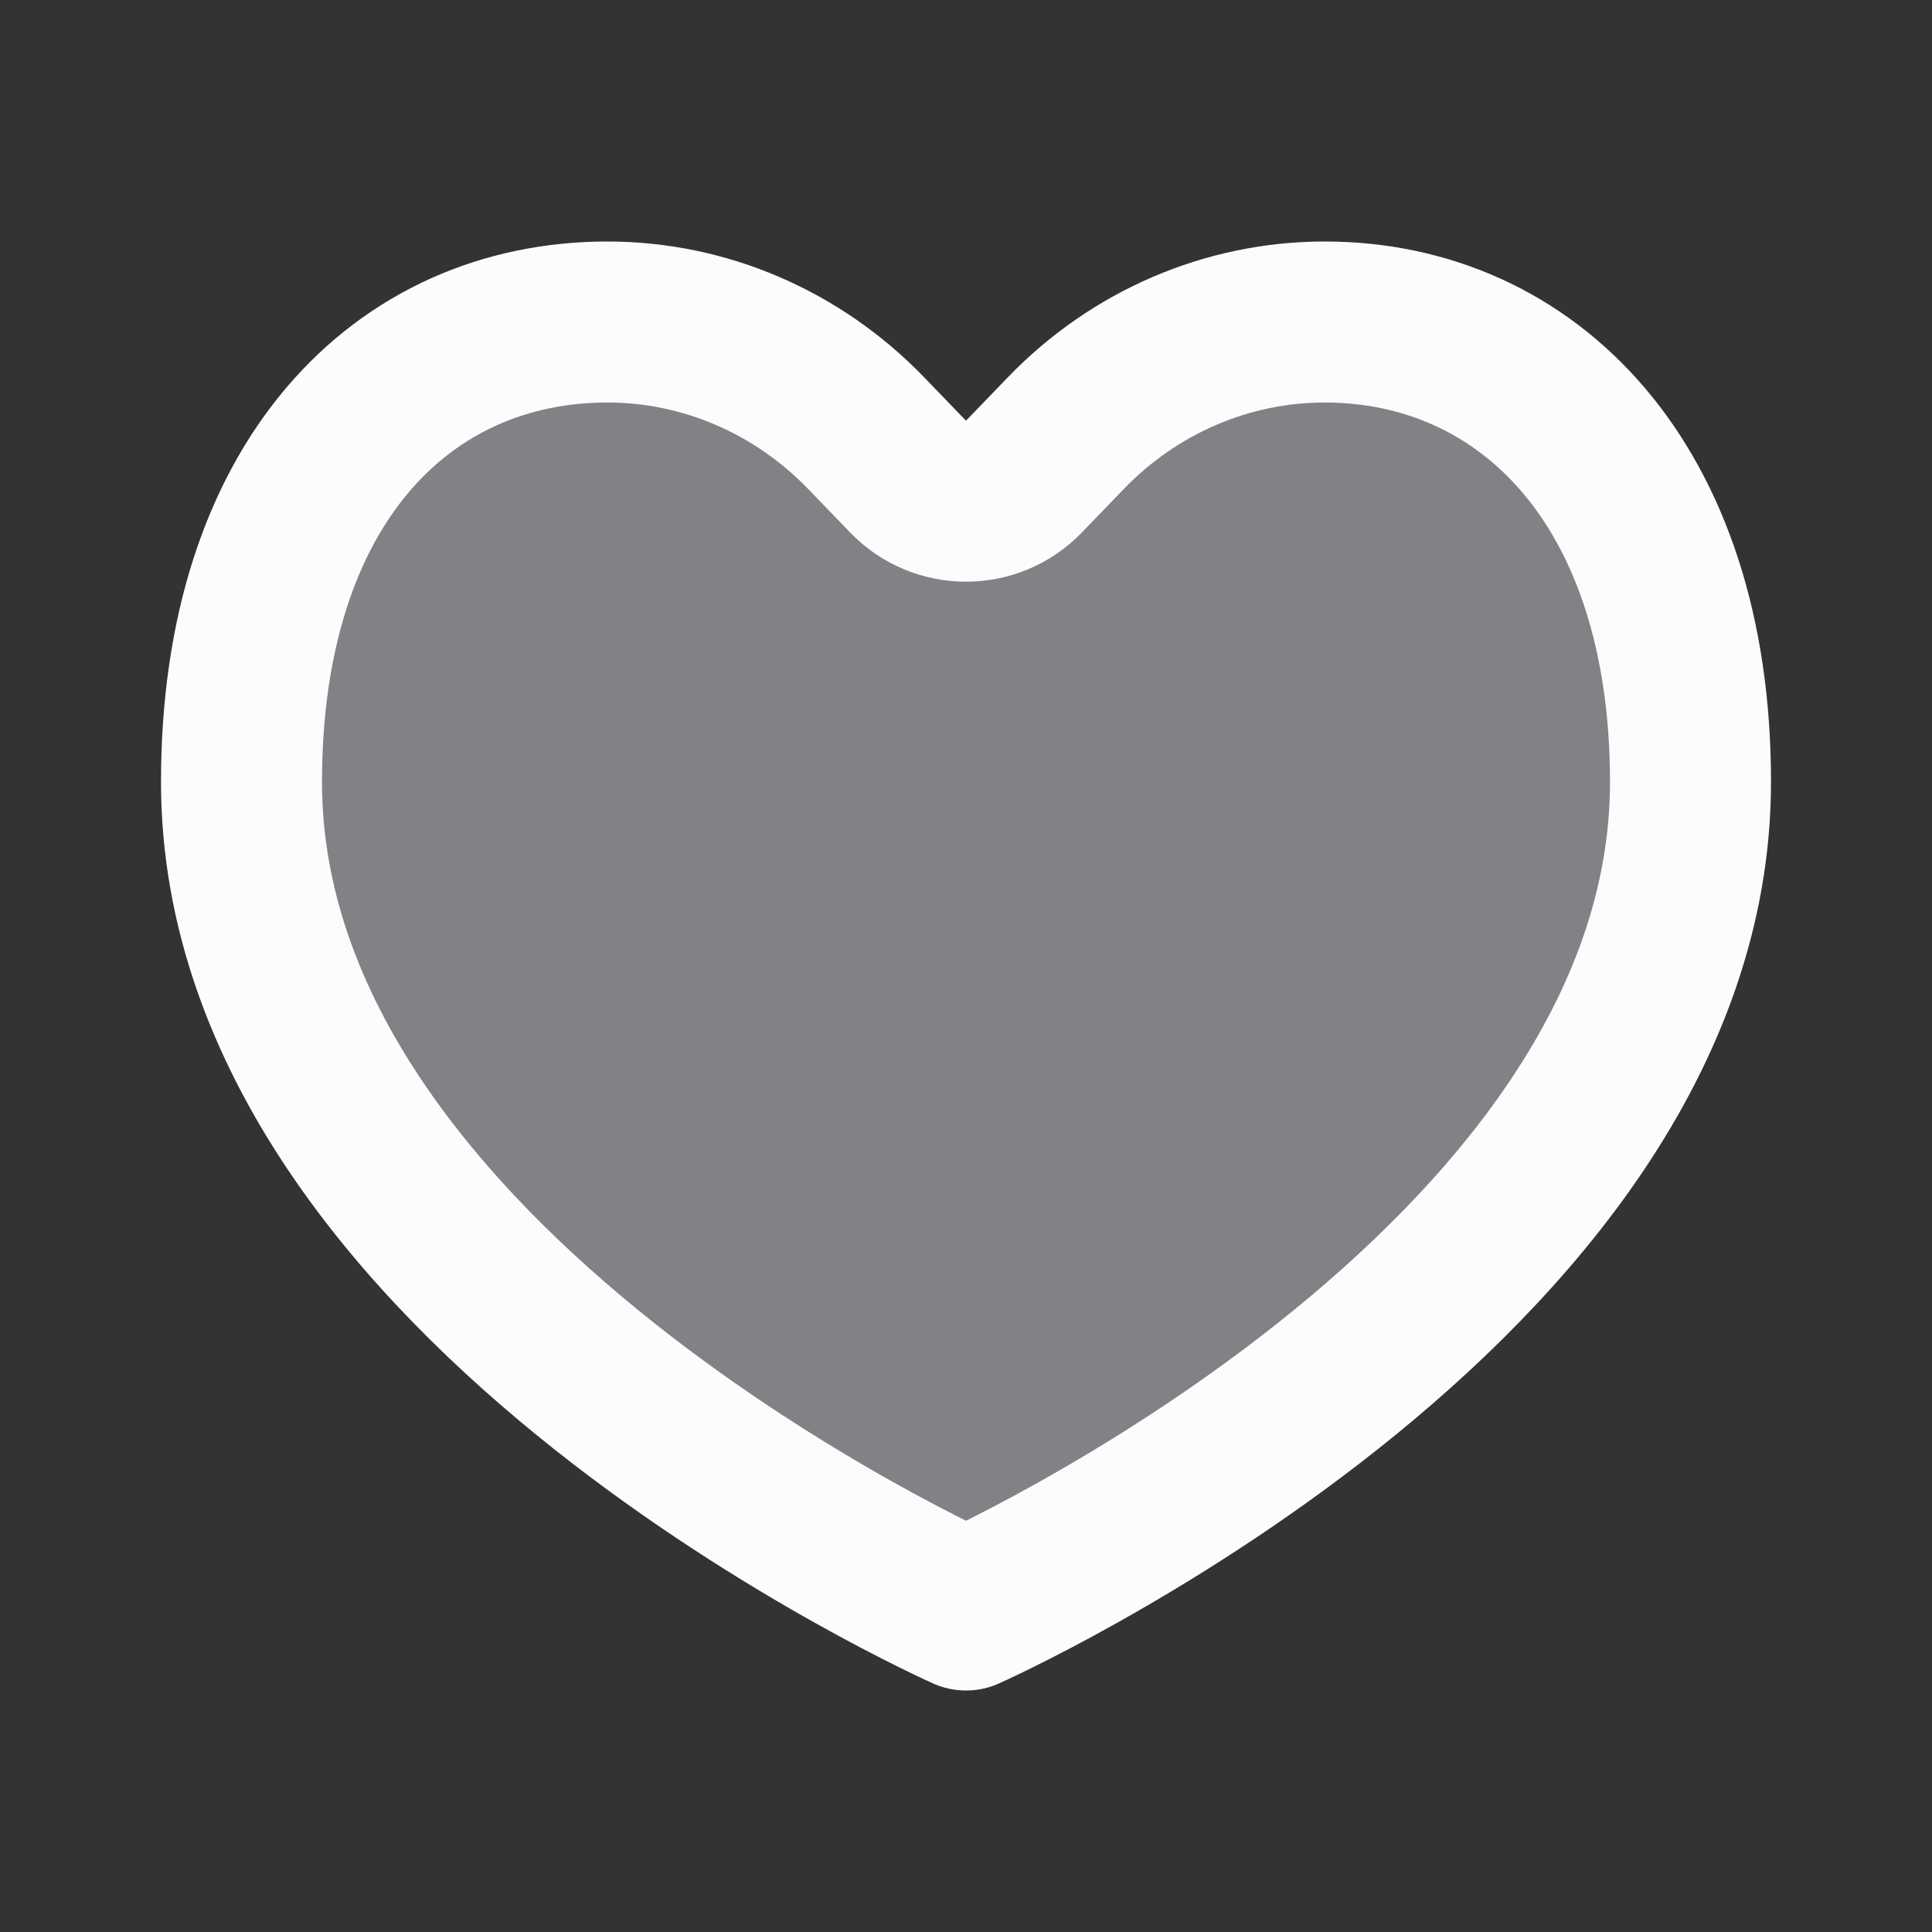 <svg width="24" height="24" viewBox="0 0 24 24" fill="none" xmlns="http://www.w3.org/2000/svg">
<rect x="0" y="0" width="24" height="24" fill="#333333" stroke="none"/>
<path d="M20.965 13.231C19.697 14.461 16.143 17.538 12.083 20L8.276 18.154L5.738 15.692L3.2 12V6.462L7.007 4L9.545 4.615L10.814 5.846H12.717L15.255 4H18.427L21.6 8.308L20.965 13.231Z" fill="#D0D3D8" fill-opacity="0.5"/>
<path d="M12 20C12 20 21 16 21 9.714C21 6 18.965 4 16.454 4C15.249 4 14.092 4.497 13.24 5.381L12.72 5.92C12.327 6.328 11.673 6.328 11.28 5.92L10.76 5.381C9.907 4.497 8.751 4 7.546 4C5 4 3 6 3 9.714C3 16 12 20 12 20Z" stroke="#FCFCFC" stroke-width="2" stroke-linecap="round" stroke-linejoin="round"/>
</svg>
